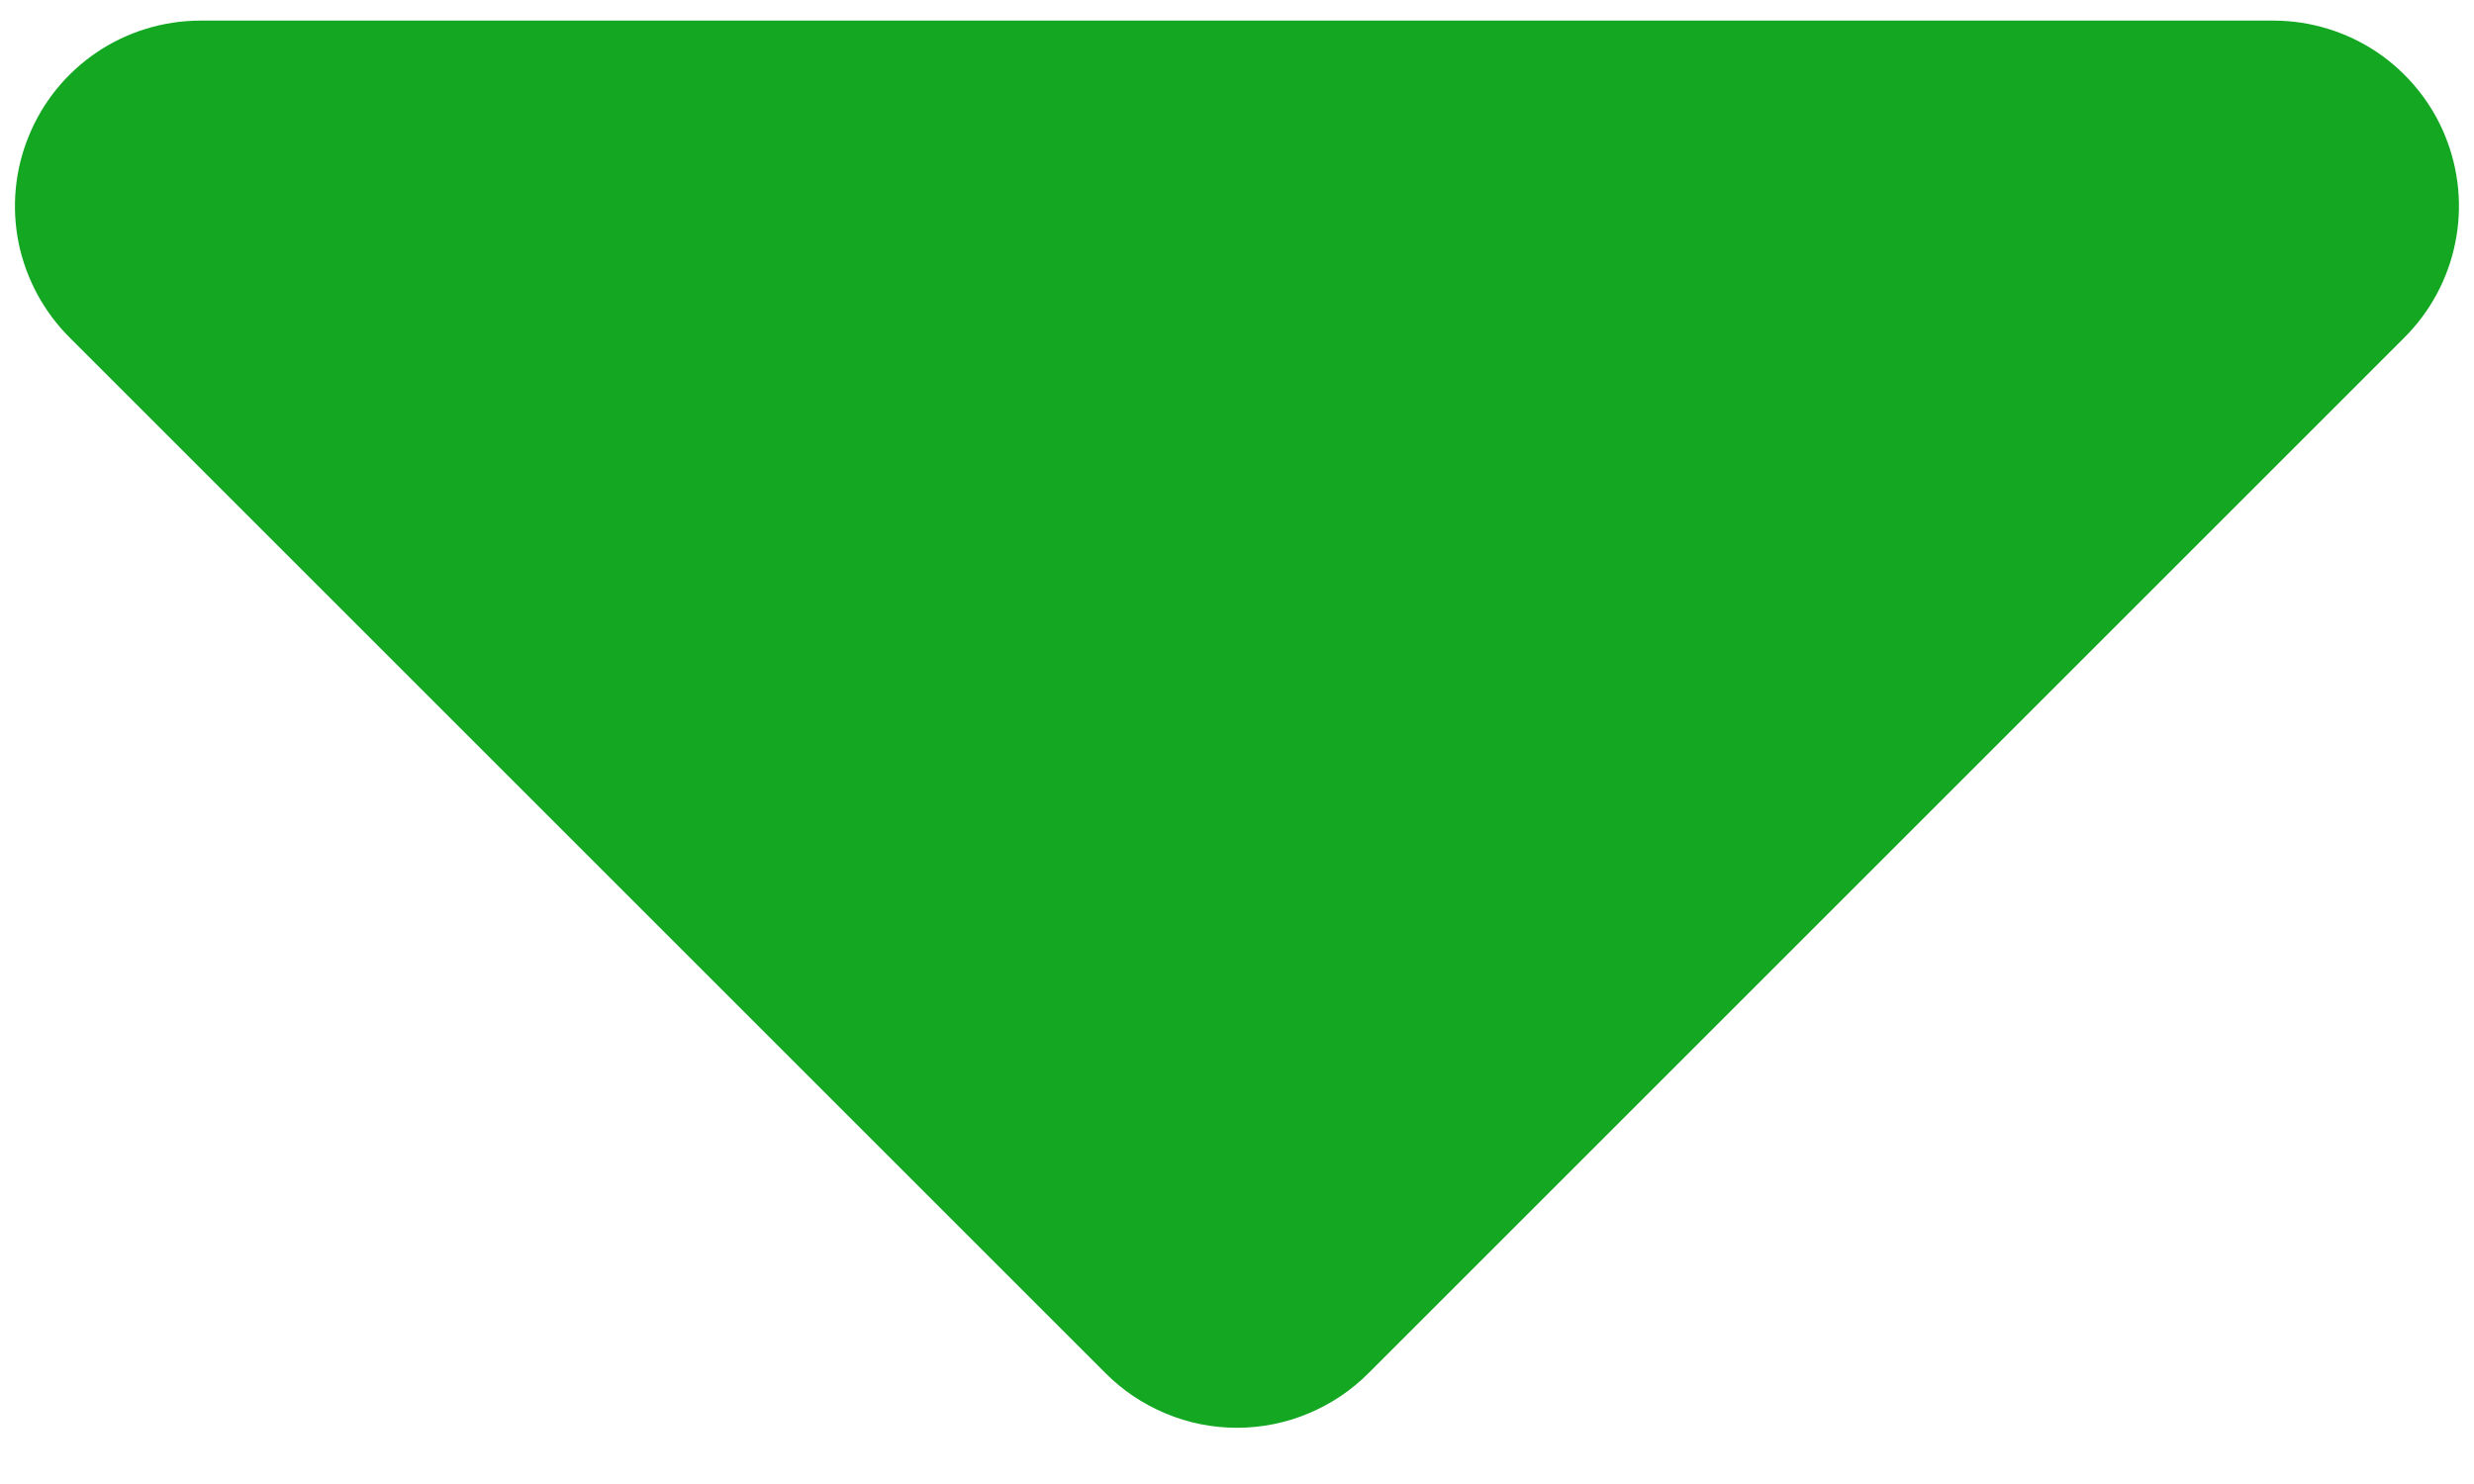 <svg width="15" height="9" viewBox="0 0 15 9" fill="none" xmlns="http://www.w3.org/2000/svg">
<path d="M1.211 0.125H13.789C14.011 0.126 14.228 0.193 14.413 0.317C14.597 0.442 14.741 0.618 14.825 0.824C14.909 1.03 14.931 1.256 14.886 1.474C14.842 1.692 14.734 1.892 14.576 2.049L8.299 8.326C8.194 8.432 8.07 8.515 7.933 8.572C7.795 8.63 7.648 8.659 7.5 8.659C7.351 8.659 7.204 8.63 7.067 8.572C6.93 8.515 6.806 8.432 6.701 8.326L0.424 2.049C0.266 1.892 0.158 1.692 0.113 1.474C0.069 1.256 0.09 1.03 0.175 0.824C0.259 0.618 0.402 0.442 0.587 0.317C0.771 0.193 0.989 0.126 1.211 0.125Z" fill="#13A722"/>
</svg>
